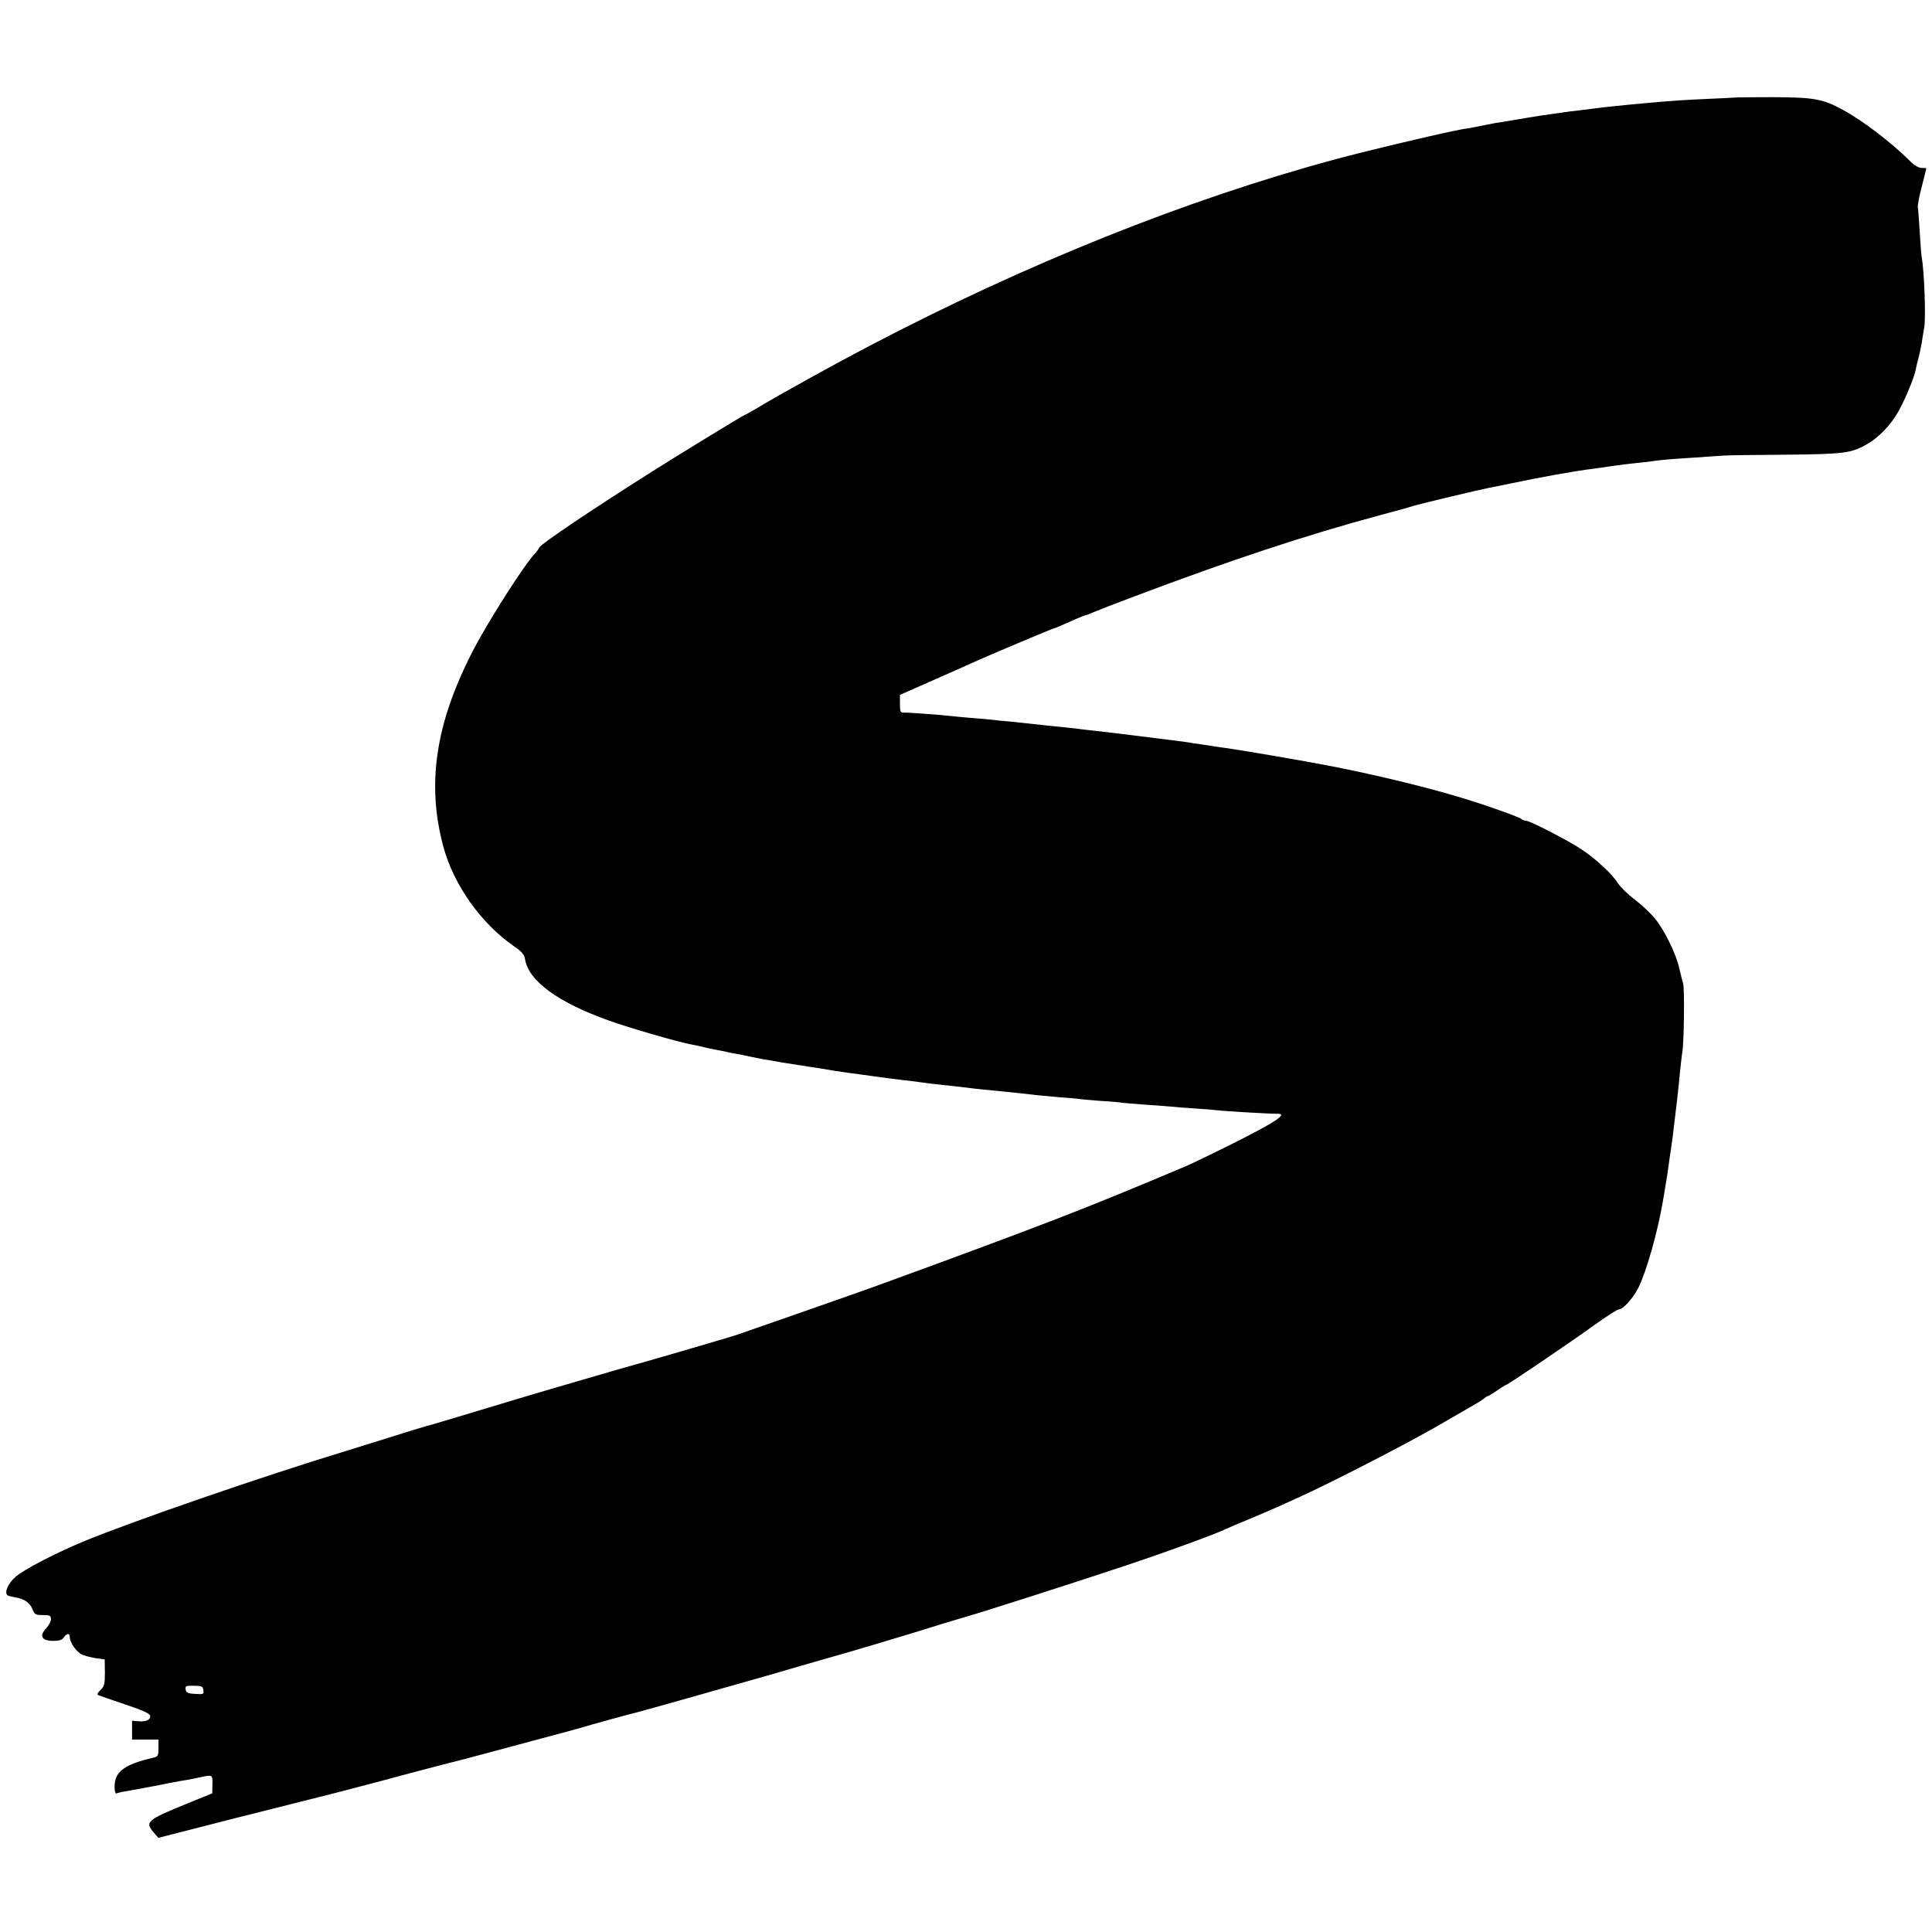 <?xml version="1.0" standalone="no"?>
<!DOCTYPE svg PUBLIC "-//W3C//DTD SVG 20010904//EN"
 "http://www.w3.org/TR/2001/REC-SVG-20010904/DTD/svg10.dtd">
<svg version="1.0" xmlns="http://www.w3.org/2000/svg"
 width="1024pt" height="1024pt" viewBox="0 0 1024 1024"
 preserveAspectRatio="xMidYMid meet">
<g transform="translate(0,1024) scale(0.1,-0.1)"
fill="#000000" stroke="none">
<path d="M9197 9723 c-1 0 -65 -4 -142 -7 -134 -6 -166 -8 -315 -21 -113 -10
-249 -24 -290 -30 -14 -2 -50 -6 -80 -10 -30 -3 -66 -8 -80 -10 -14 -2 -45 -7
-70 -10 -25 -3 -83 -12 -130 -20 -47 -8 -103 -17 -125 -21 -22 -3 -58 -9 -80
-14 -22 -5 -56 -11 -75 -15 -19 -3 -46 -8 -60 -10 -14 -3 -34 -7 -45 -9 -135
-28 -468 -107 -630 -151 -785 -212 -1634 -552 -2470 -990 -185 -97 -466 -252
-582 -322 -40 -23 -74 -43 -77 -43 -5 0 -362 -218 -494 -302 -315 -199 -582
-379 -593 -399 -5 -10 -15 -23 -22 -31 -57 -58 -258 -374 -336 -528 -194 -380
-240 -698 -151 -1028 55 -203 200 -407 374 -527 42 -29 55 -44 59 -70 19 -114
174 -228 444 -324 107 -39 375 -116 438 -127 17 -3 46 -9 65 -14 19 -5 51 -12
70 -15 19 -3 42 -8 50 -10 8 -2 31 -7 50 -10 19 -3 53 -10 75 -15 22 -5 56
-11 75 -15 19 -3 46 -7 60 -10 30 -6 54 -9 180 -29 52 -8 111 -17 130 -21 19
-3 53 -8 75 -11 22 -3 85 -11 140 -19 55 -8 125 -17 155 -20 30 -3 66 -8 80
-10 25 -4 90 -12 169 -20 24 -2 60 -7 80 -9 20 -3 63 -8 96 -11 135 -13 239
-24 285 -30 19 -2 73 -7 120 -11 47 -3 92 -7 100 -9 8 -1 59 -6 114 -10 54 -3
106 -8 115 -10 9 -1 63 -6 121 -10 58 -4 119 -8 135 -10 17 -2 73 -7 126 -10
53 -3 110 -8 125 -10 40 -5 284 -19 312 -18 64 2 -6 -44 -248 -165 -96 -48
-200 -98 -230 -111 -534 -226 -766 -316 -1660 -642 -58 -21 -235 -83 -395
-139 -159 -55 -308 -107 -330 -115 -31 -11 -545 -161 -615 -179 -8 -3 -87 -25
-175 -51 -88 -26 -176 -51 -195 -57 -19 -5 -170 -50 -335 -100 -165 -50 -313
-94 -330 -98 -16 -4 -104 -31 -195 -60 -91 -28 -192 -60 -225 -70 -434 -132
-1125 -370 -1385 -477 -153 -63 -324 -152 -367 -190 -42 -37 -62 -86 -42 -99
6 -3 25 -8 42 -11 45 -6 78 -30 90 -64 10 -26 16 -29 54 -29 38 0 43 -3 43
-22 0 -12 -11 -33 -25 -48 -38 -40 -25 -65 33 -67 35 0 50 4 60 18 16 24 32
24 32 2 0 -30 38 -83 68 -94 15 -6 47 -14 72 -18 l45 -6 1 -70 c0 -61 -3 -73
-24 -93 -16 -16 -19 -24 -10 -27 7 -3 71 -25 142 -49 91 -30 130 -48 132 -60
3 -21 -23 -33 -64 -29 l-32 3 0 -50 0 -50 70 0 70 0 0 -45 c0 -41 -3 -45 -27
-51 -128 -29 -187 -63 -201 -117 -9 -34 -4 -80 7 -72 4 2 23 7 42 10 19 3 57
10 84 15 28 5 61 12 75 14 14 3 50 10 80 16 30 6 71 13 90 16 19 3 53 10 75
15 61 13 62 13 61 -38 l-1 -48 -130 -53 c-216 -88 -229 -98 -180 -155 l24 -28
418 107 c230 58 425 107 433 109 47 11 312 80 477 125 106 28 200 53 210 55
10 2 95 24 188 49 94 25 231 62 305 82 74 19 164 44 200 54 59 18 281 79 305
84 33 8 514 144 720 203 105 31 219 64 255 74 158 44 469 137 650 194 63 19
122 37 130 39 44 11 567 178 860 276 183 61 447 157 505 185 17 8 73 32 125
53 52 22 118 50 145 62 28 13 86 39 130 59 159 72 552 274 717 369 238 137
242 139 255 151 7 6 15 11 18 11 4 0 26 14 50 30 24 17 46 30 48 30 8 0 349
231 466 316 64 46 123 84 131 84 23 0 75 58 104 115 43 87 102 295 130 460 3
17 10 57 15 90 6 33 13 80 16 105 3 25 8 56 10 70 7 46 15 105 19 145 3 22 9
78 15 125 5 47 13 117 16 155 4 39 9 81 11 95 10 47 13 340 5 367 -5 16 -14
53 -21 83 -17 77 -81 206 -132 266 -24 28 -71 72 -106 98 -34 26 -73 64 -86
84 -30 48 -115 128 -192 179 -68 46 -275 153 -296 153 -8 0 -18 4 -24 9 -11
11 -203 79 -339 119 -187 56 -471 124 -705 168 -141 27 -449 79 -520 89 -25 3
-56 8 -70 10 -14 2 -43 7 -65 10 -22 3 -51 7 -65 10 -14 2 -47 7 -75 10 -27 3
-63 8 -80 10 -42 6 -281 35 -335 41 -25 2 -61 7 -80 9 -34 5 -67 8 -185 20
-33 4 -73 8 -90 10 -16 2 -59 6 -95 10 -36 3 -81 7 -100 10 -19 2 -71 7 -115
10 -44 4 -91 8 -105 10 -50 6 -226 19 -247 18 -21 -1 -23 4 -23 47 l0 47 188
83 c103 45 205 91 227 101 71 32 397 169 402 169 5 0 25 9 115 49 26 11 51 21
54 21 3 0 20 6 37 14 18 8 115 46 217 84 508 192 909 325 1310 433 80 21 159
43 175 49 30 9 347 85 395 94 14 2 69 14 124 25 145 31 341 66 426 76 25 3 72
10 105 15 33 5 87 12 120 15 33 3 76 8 95 11 49 7 98 11 225 19 61 4 126 9
145 10 19 2 168 4 330 5 315 3 353 8 436 56 63 36 127 103 167 175 36 65 83
178 91 221 2 13 9 41 15 63 6 22 13 58 17 80 3 22 9 58 13 80 9 53 0 301 -14
375 -2 9 -6 67 -10 130 -4 63 -8 122 -10 131 -2 9 7 59 21 110 13 52 24 95 24
97 0 1 -11 2 -25 2 -15 0 -38 13 -58 33 -101 101 -254 218 -360 275 -106 58
-151 66 -370 67 -109 0 -199 -1 -200 -2z m-8119 -8441 c3 -22 1 -23 -44 -20
-39 2 -48 7 -50 24 -3 18 2 20 44 19 41 0 47 -3 50 -23z"/>
</g>
</svg>
